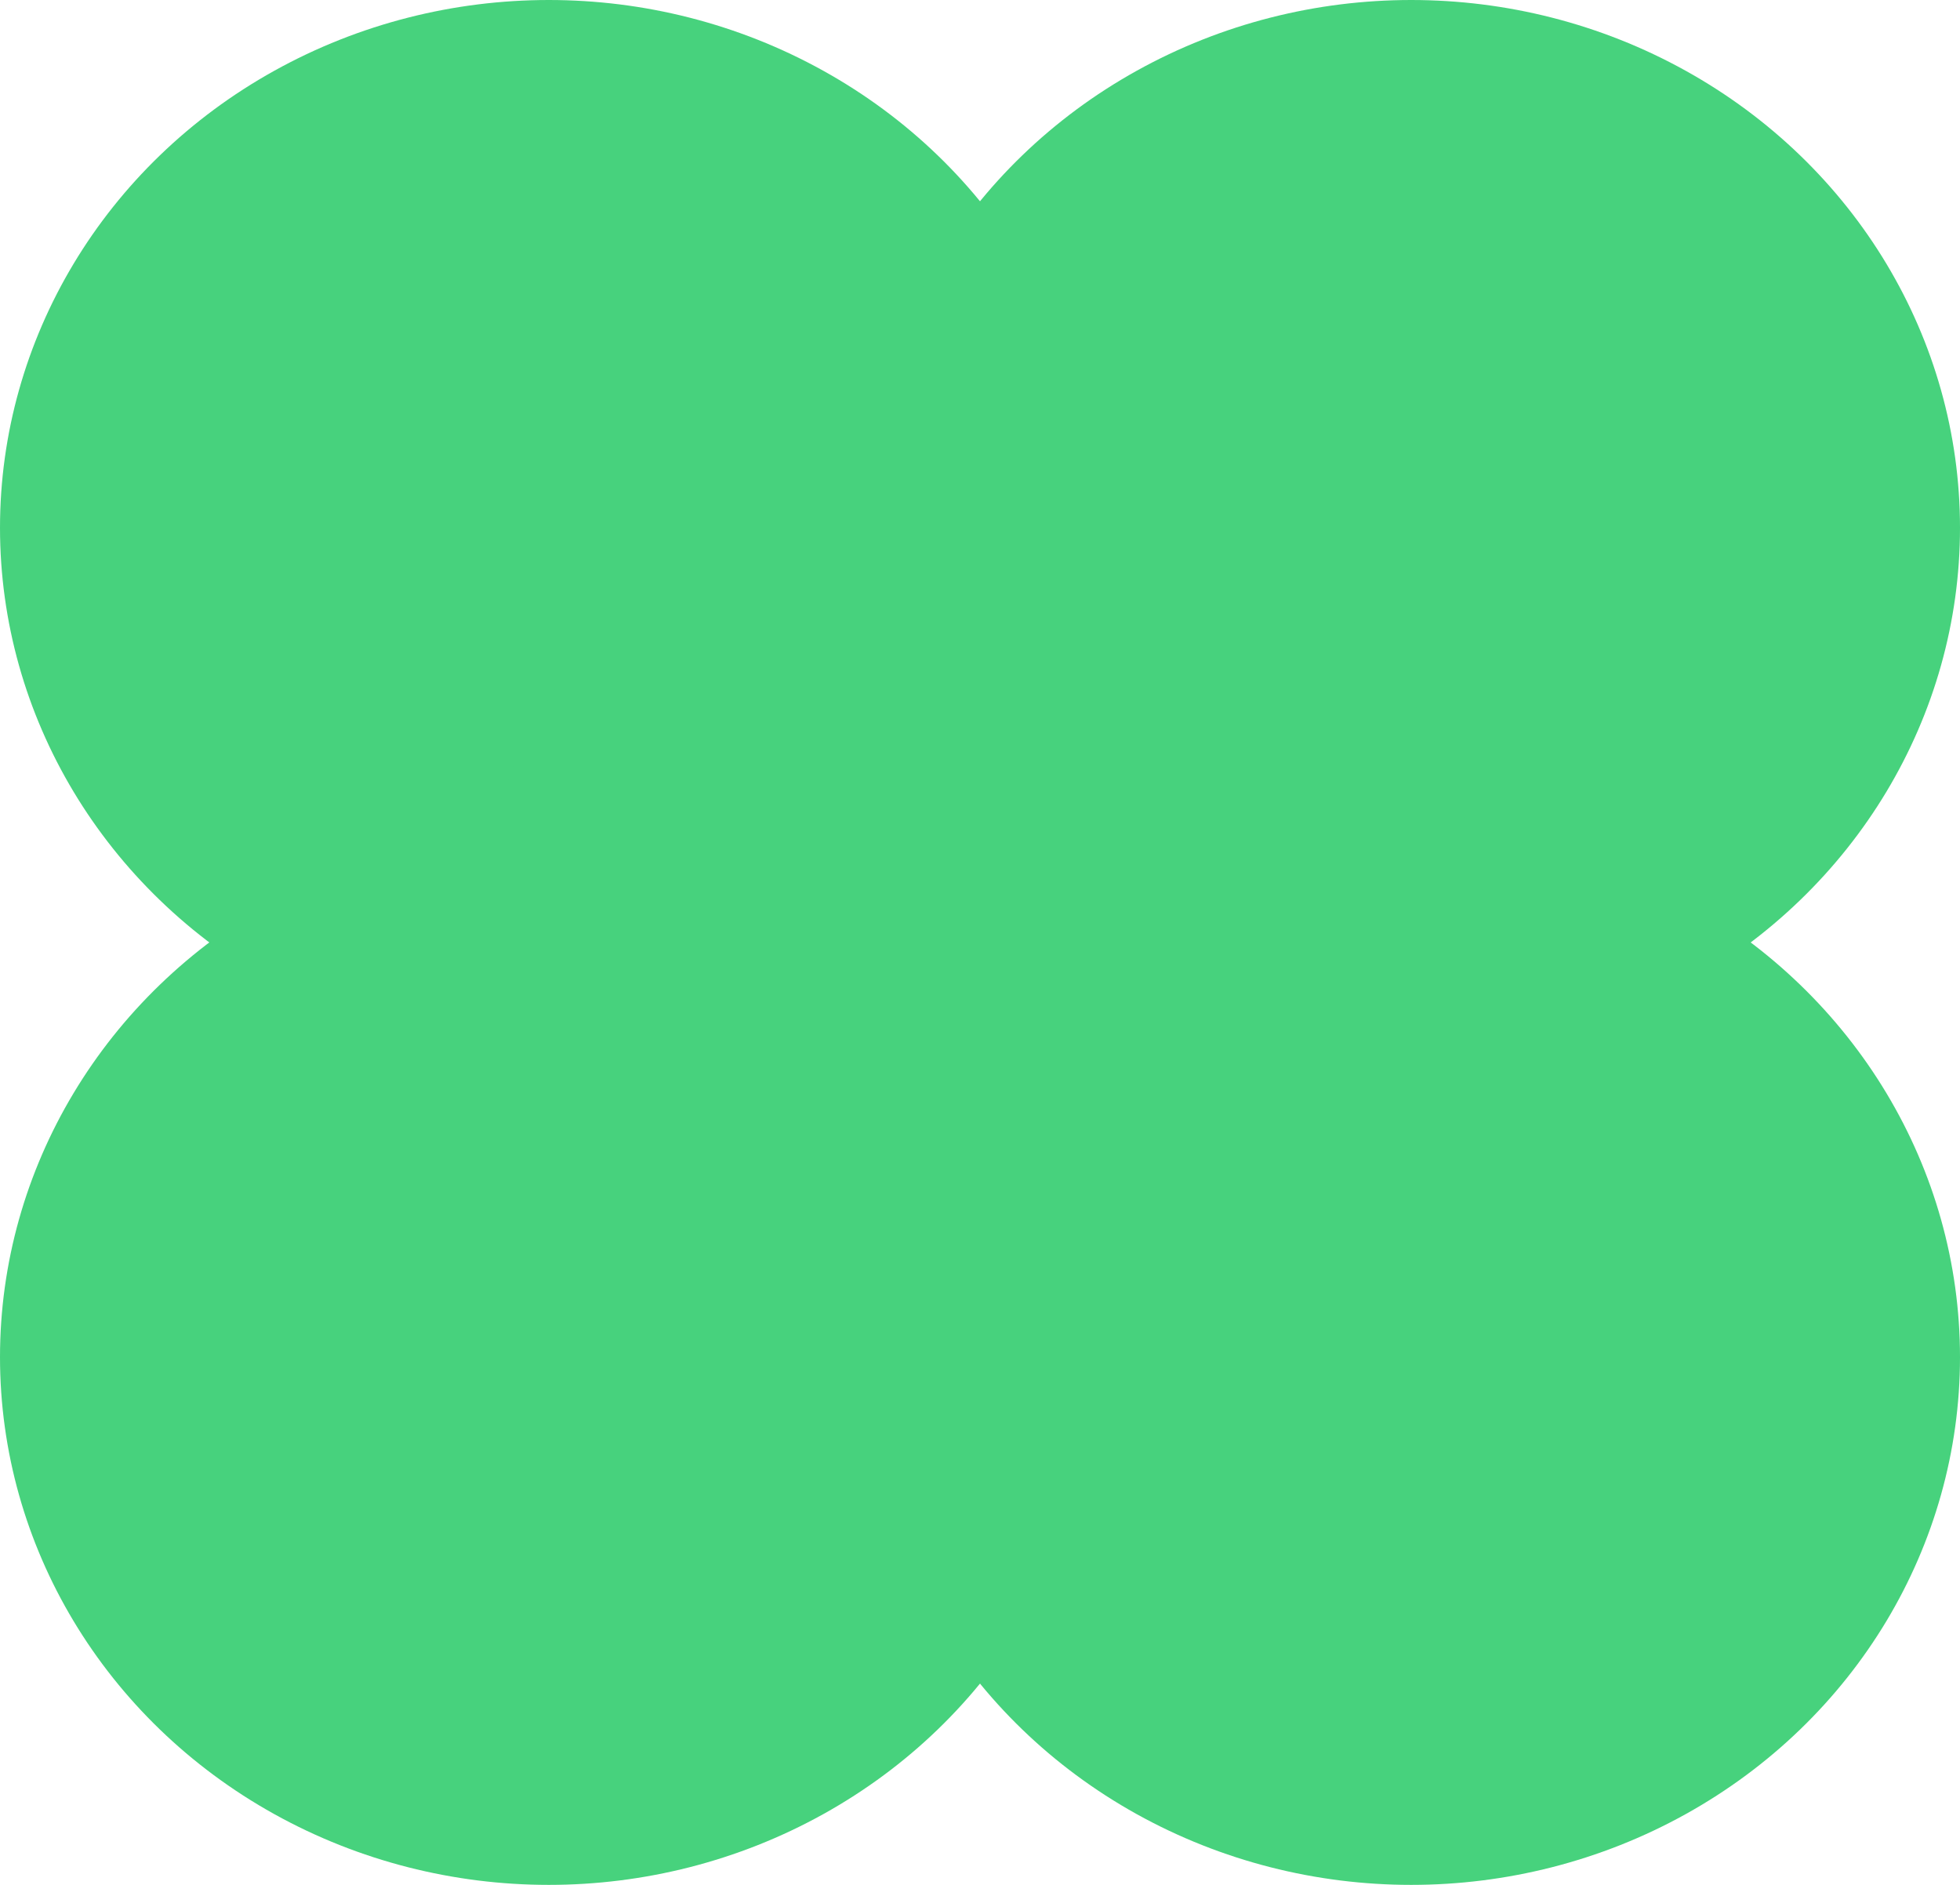 <svg width="26" height="25" viewBox="0 0 26 25" fill="none" xmlns="http://www.w3.org/2000/svg">
<ellipse cx="7.28" cy="7" rx="7.28" ry="7" fill="#47D27D"/>
<ellipse cx="7.28" cy="18" rx="7.28" ry="7" fill="#47D27D"/>
<ellipse cx="18.72" cy="7" rx="7.28" ry="7" fill="#47D27D"/>
<ellipse cx="18.72" cy="18" rx="7.28" ry="7" fill="#47D27D"/>
<ellipse cx="13" cy="13" rx="6.76" ry="7" fill="#47D27D"/>
</svg>
